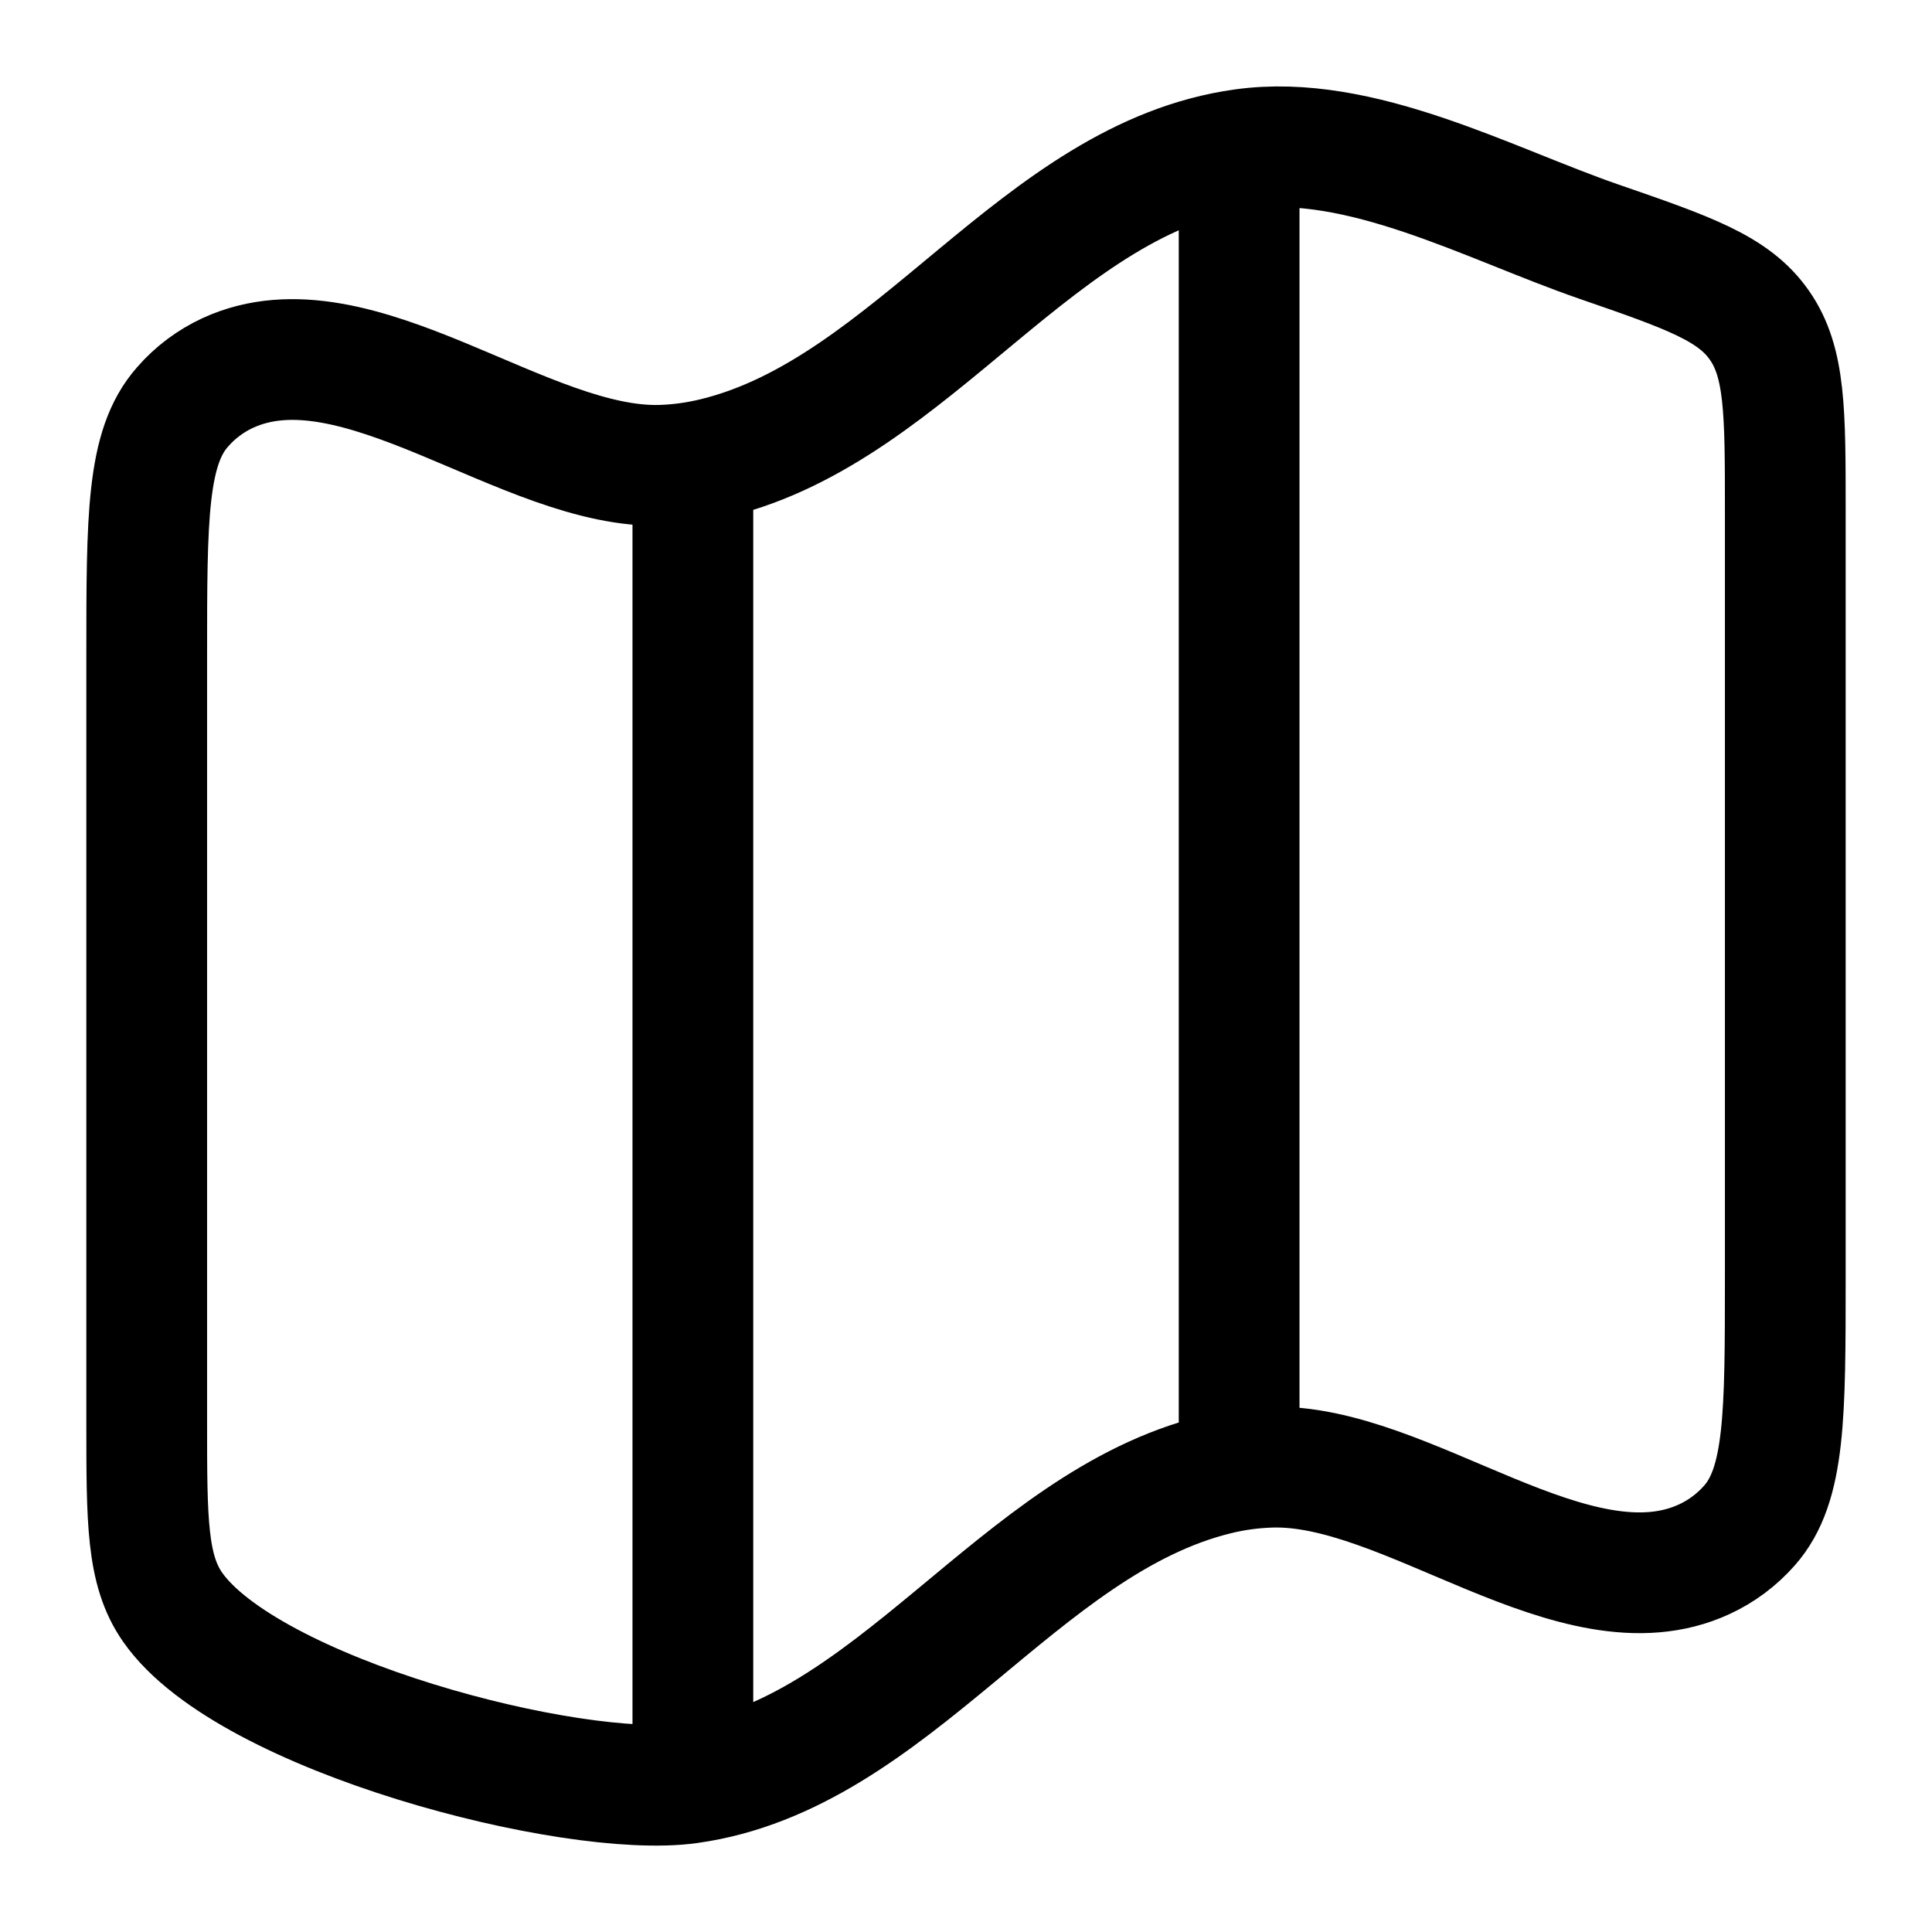 <svg xmlns="http://www.w3.org/2000/svg" fill="none" viewBox="-0.5 -0.5 16 16" stroke-linecap="round"
  stroke-linejoin="round" stroke="currentColor" id="Map--Streamline-Mynaui" height="16" width="16">
  <desc>Map Streamline Icon: https://streamlinehq.com</desc>
  <path
    d="M0.715 4.931C0.715 3.78 0.715 3.205 1.012 2.87C1.116 2.75 1.244 2.655 1.386 2.589C2.454 2.097 3.853 3.393 4.982 3.353C5.131 3.348 5.279 3.327 5.425 3.291C7.071 2.888 8.102 0.969 9.795 0.736C10.766 0.6 11.831 1.186 12.738 1.5C13.485 1.758 13.858 1.887 14.071 2.194C14.285 2.5 14.285 2.909 14.285 3.723V10.072C14.285 11.222 14.285 11.798 13.988 12.134C13.884 12.252 13.757 12.347 13.614 12.413C12.546 12.906 11.147 11.611 10.018 11.651C9.869 11.656 9.72 11.676 9.575 11.712C7.929 12.115 6.898 14.033 5.205 14.268C4.239 14.402 1.551 13.703 0.929 12.809C0.715 12.502 0.715 12.095 0.715 11.28ZM5.238 3.385V14.131M9.762 0.852V11.598"
    stroke-width="1"></path>
</svg>